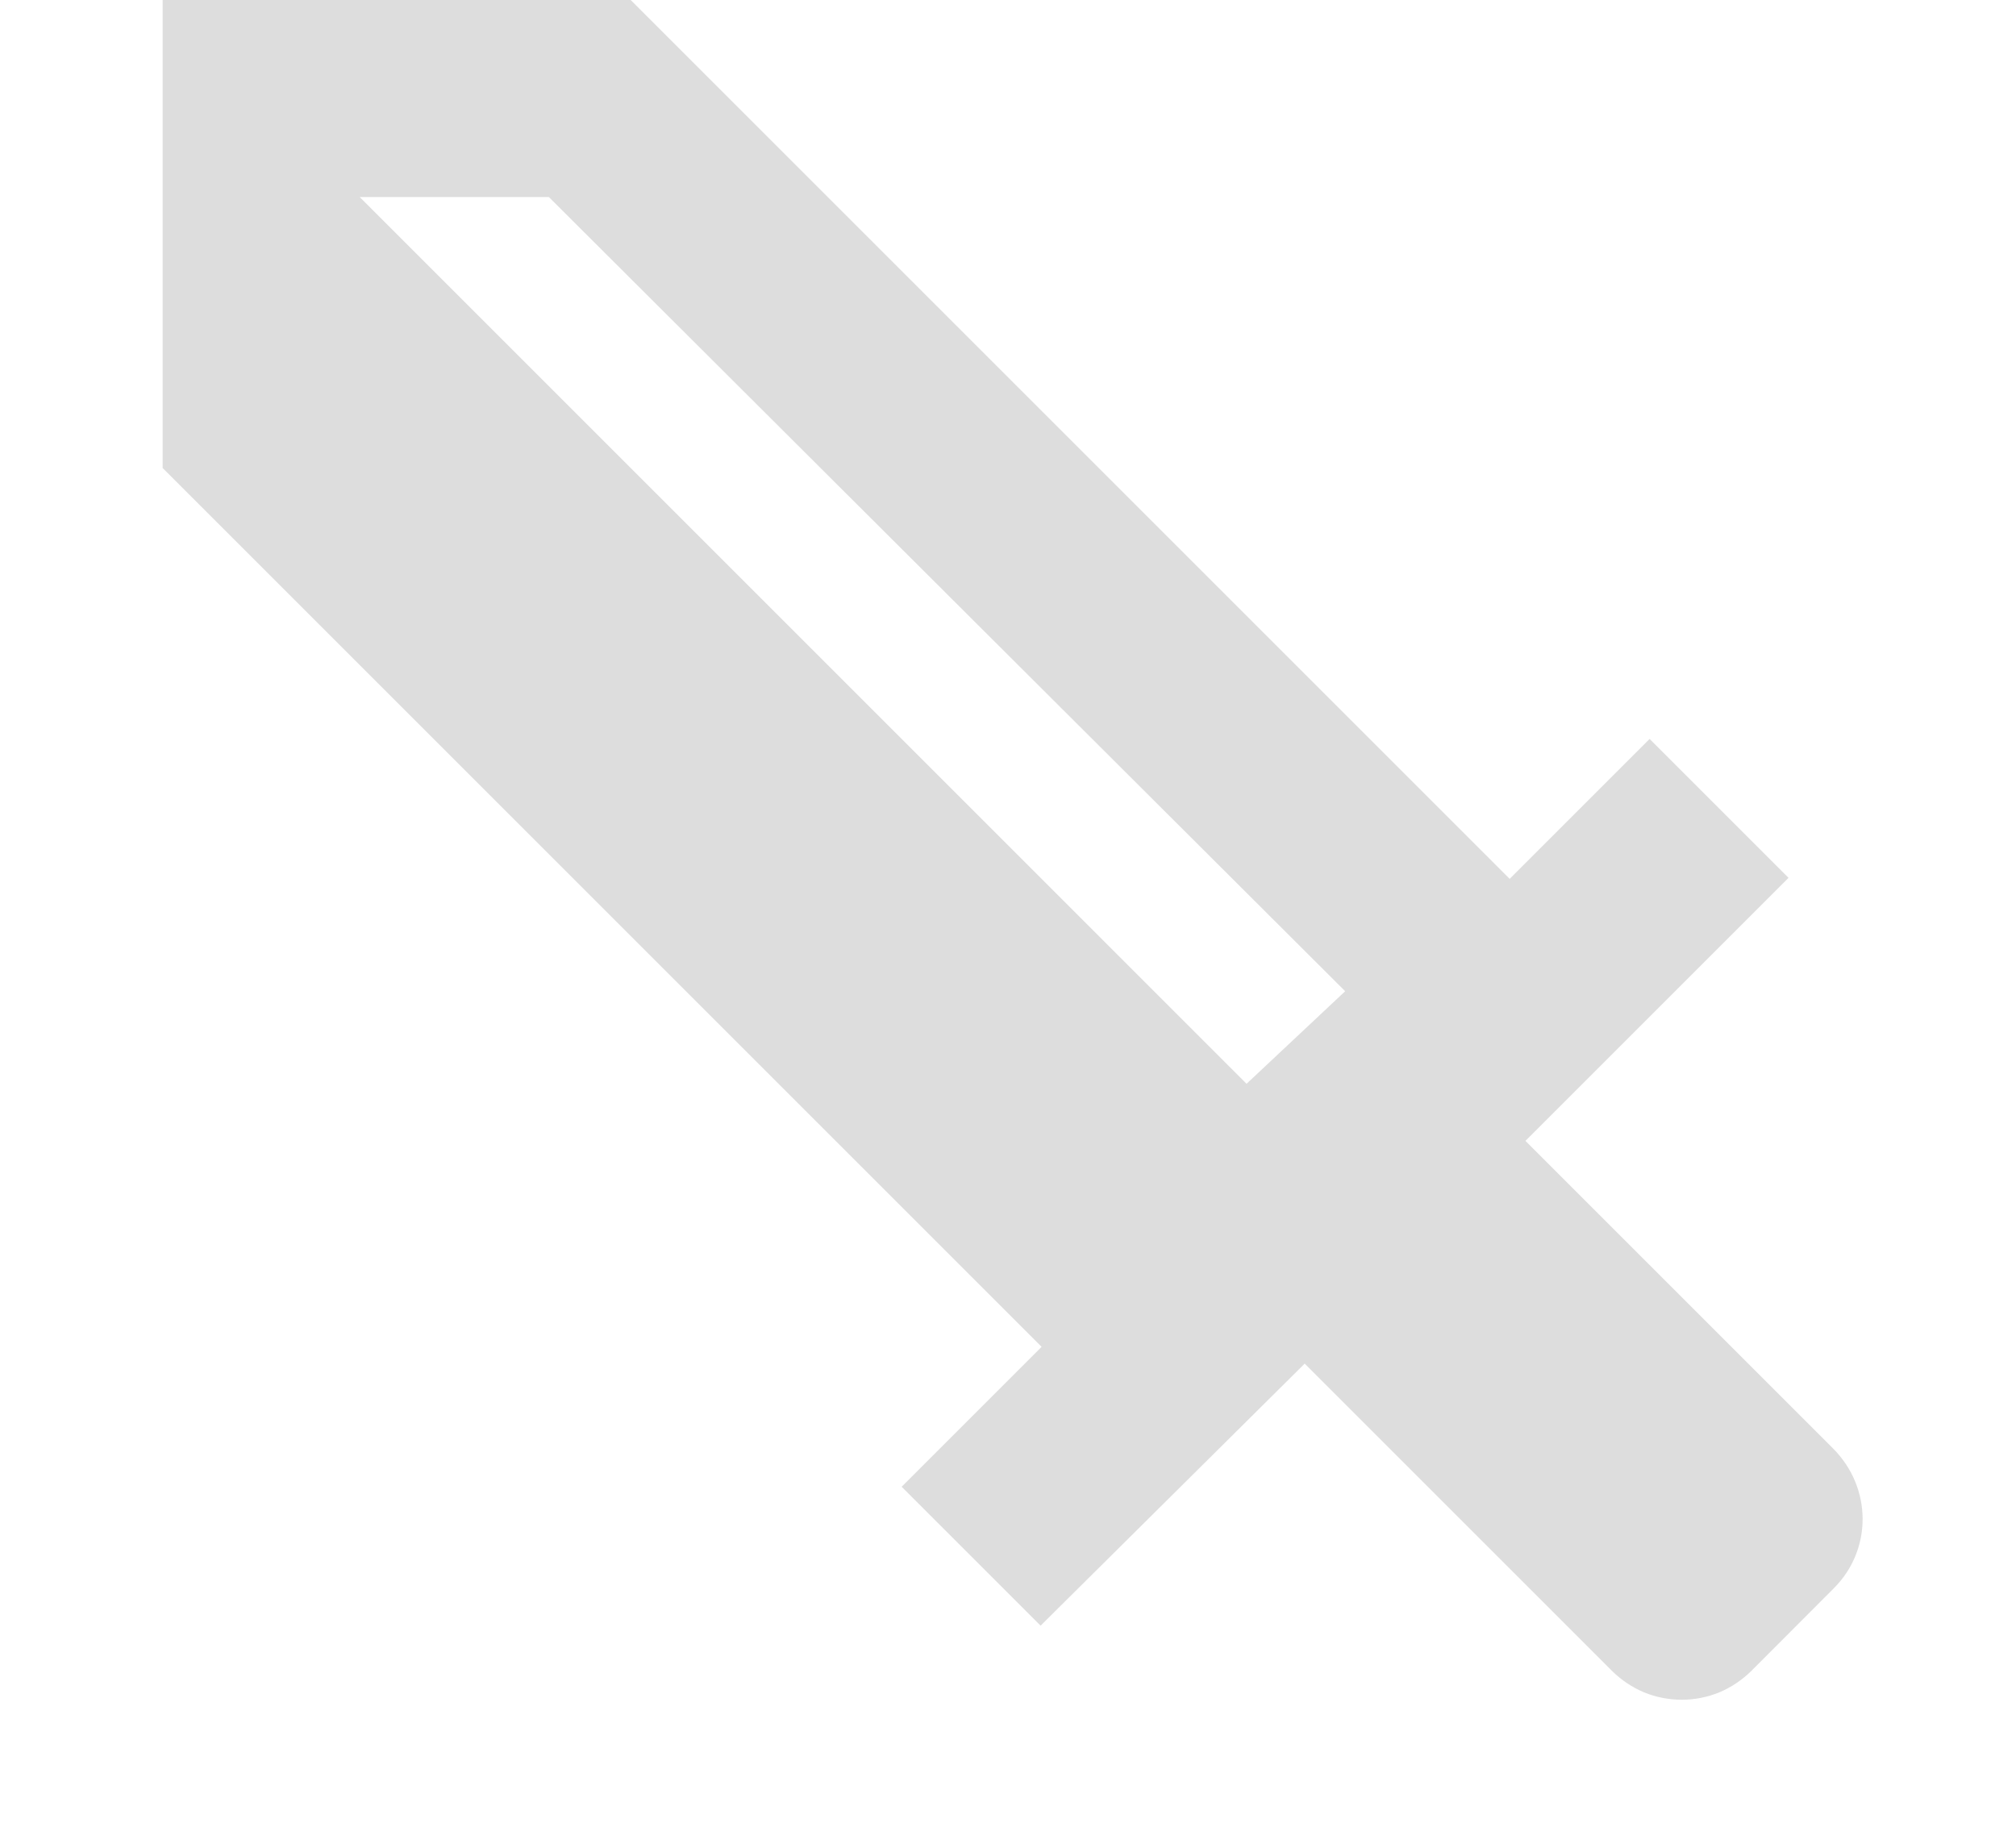 <svg width="12" height="11" viewBox="0 0 12 11" fill="none" xmlns="http://www.w3.org/2000/svg">
  <path d="M3.267 1.173H2.141L7.42 6.452L8.007 5.901M10.916 9.455L10.424 9.948C10.369 10.002 10.305 10.045 10.234 10.075C10.163 10.104 10.087 10.119 10.01 10.119C9.933 10.119 9.857 10.104 9.786 10.075C9.715 10.045 9.651 10.002 9.596 9.948L7.766 8.118L6.194 9.678L5.367 8.851L6.2 8.018L0.968 2.786V0H3.754L8.986 5.232L9.819 4.399L10.646 5.226L9.08 6.792L10.91 8.622C11.145 8.857 11.145 9.226 10.916 9.455Z" fill="#8E8E8E" fill-opacity="0.3"/>
</svg>
